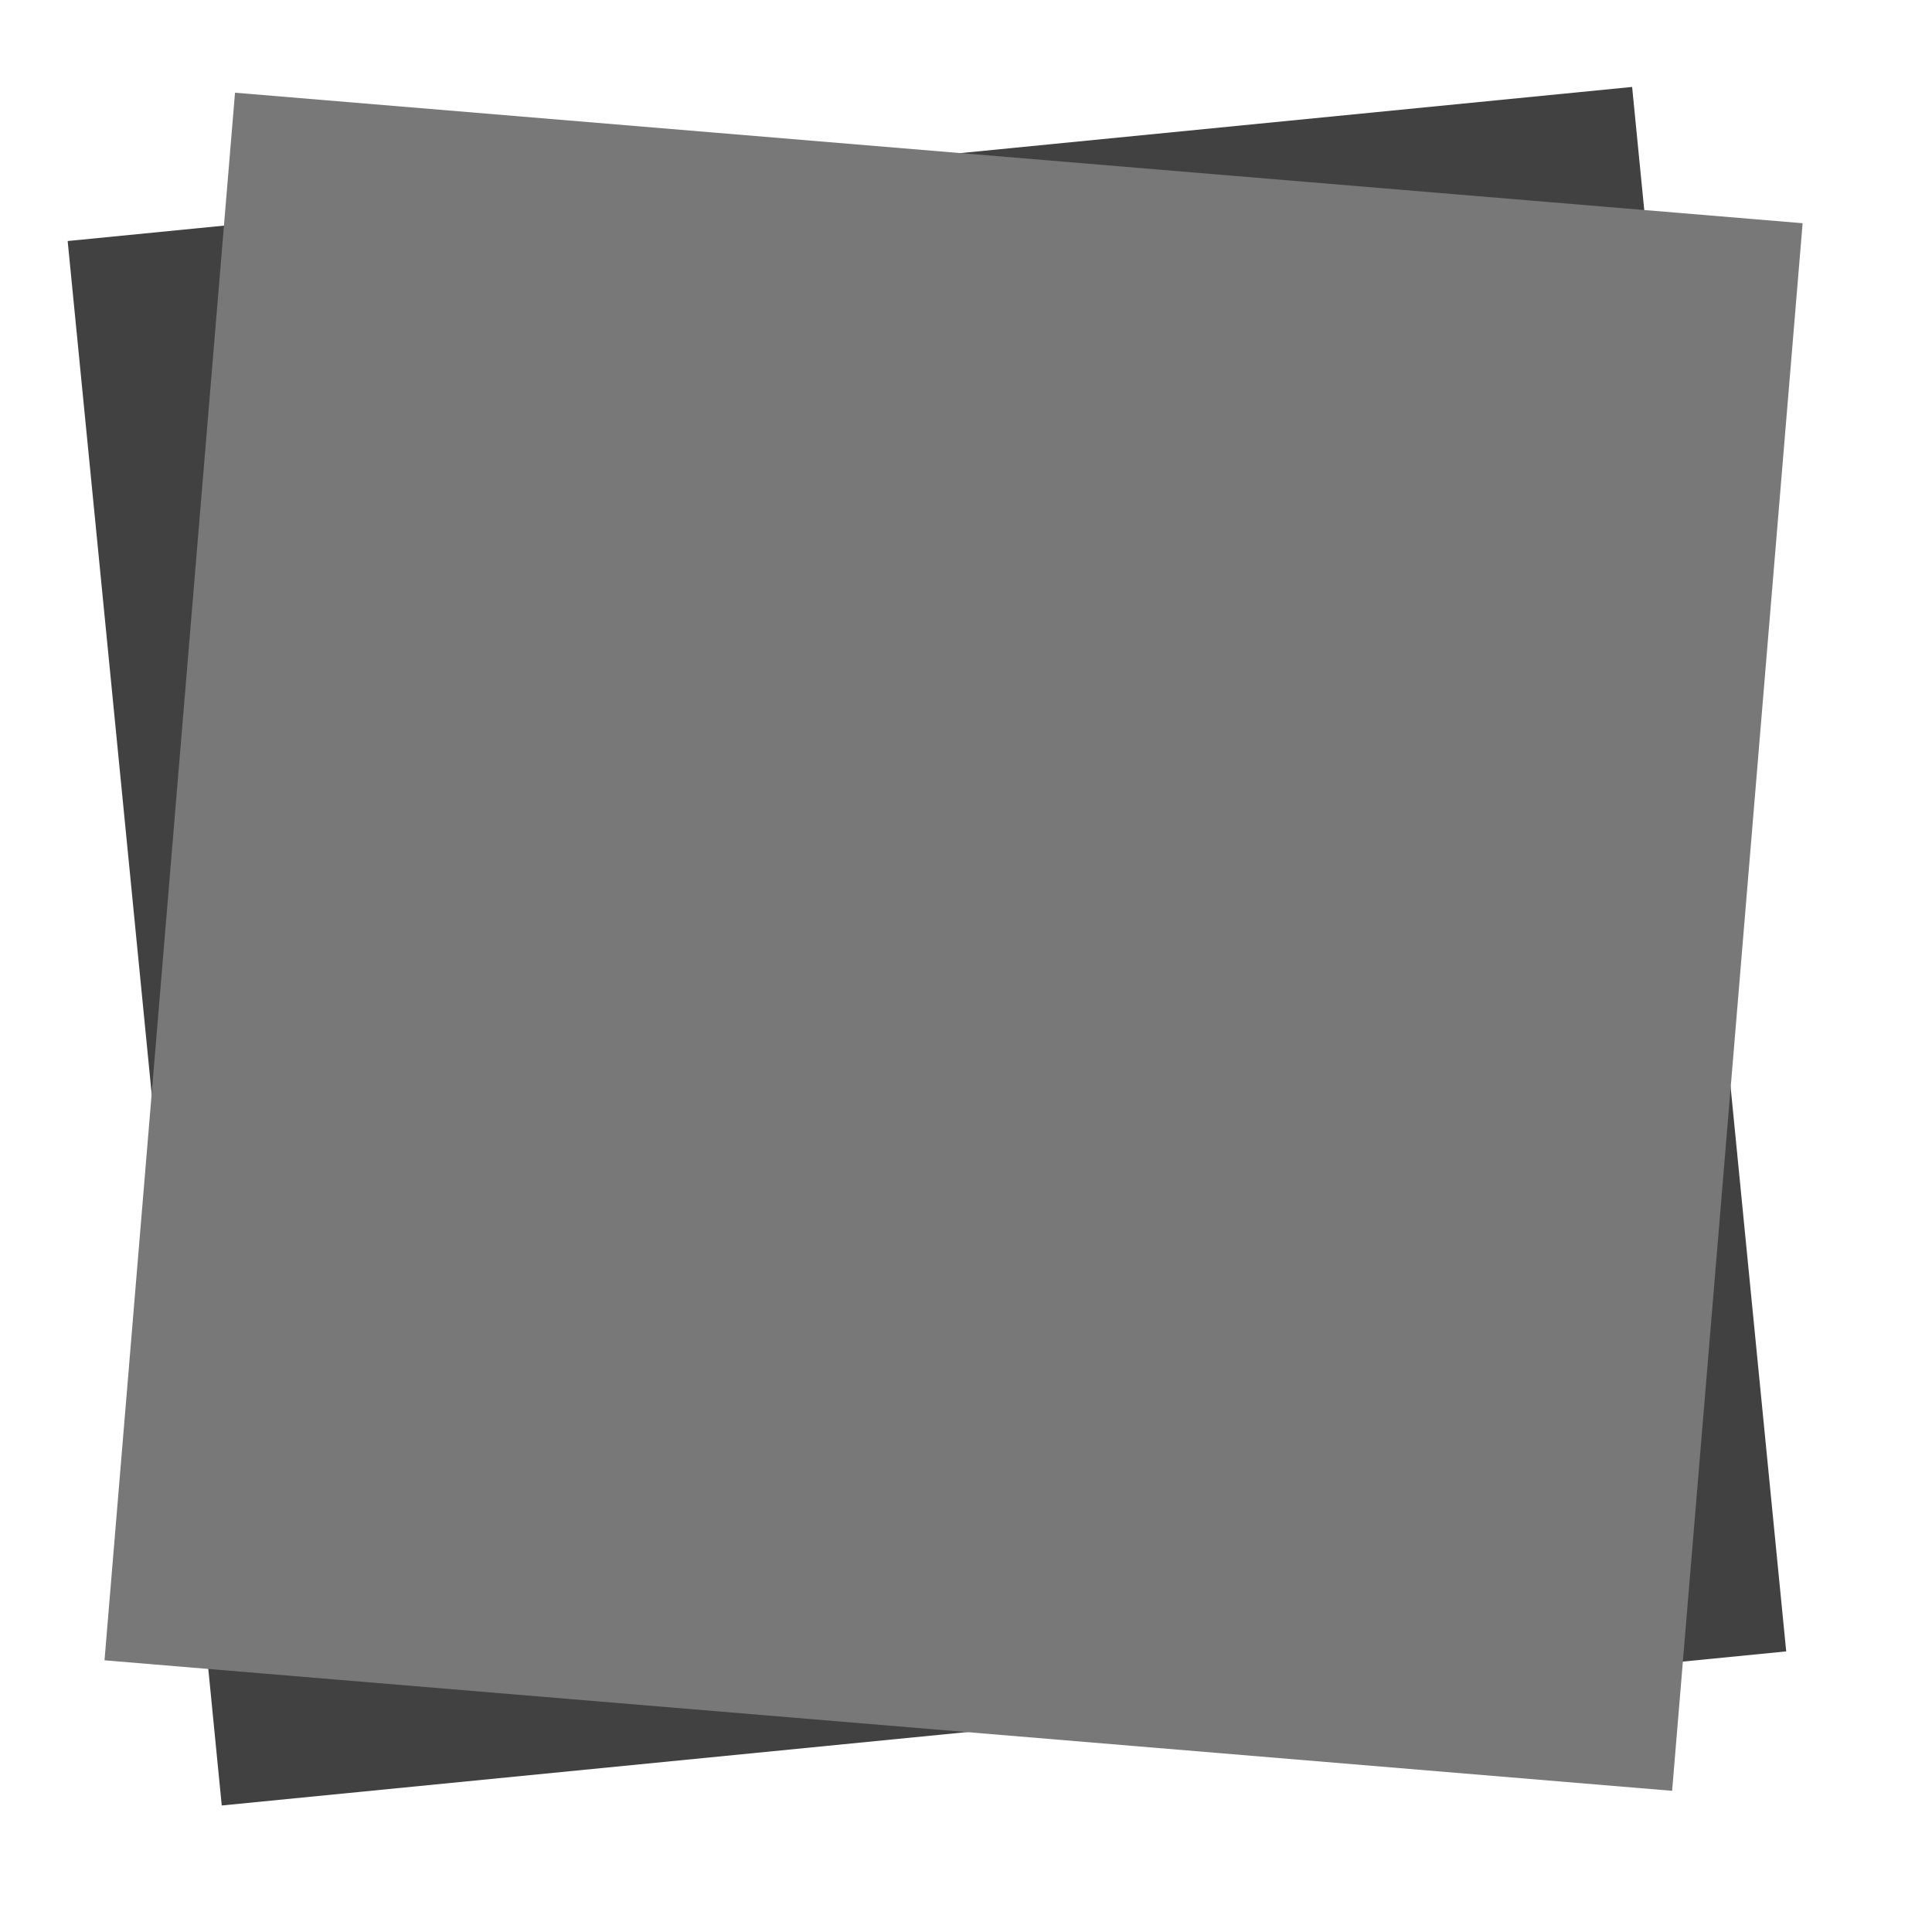 <?xml version="1.0" encoding="utf-8"?>
<!-- Generator: Adobe Illustrator 16.0.0, SVG Export Plug-In . SVG Version: 6.00 Build 0)  -->
<!DOCTYPE svg PUBLIC "-//W3C//DTD SVG 1.1//EN" "http://www.w3.org/Graphics/SVG/1.1/DTD/svg11.dtd">
<svg version="1.1" id="Layer_1" xmlns="http://www.w3.org/2000/svg" xmlns:xlink="http://www.w3.org/1999/xlink" x="0px" y="0px"
	 width="188px" height="188px" viewBox="0 0 188 188" enable-background="new 0 0 188 188" xml:space="preserve">
<rect x="15" y="15" transform="matrix(0.995 -0.098 0.098 0.995 -9.811 9.999)" fill="#424141" width="153" height="153"/>
<rect x="15" y="15" transform="matrix(0.997 0.083 -0.083 0.997 9.159 -7.179)" fill="#787878" width="153" height="153"/>
</svg>
